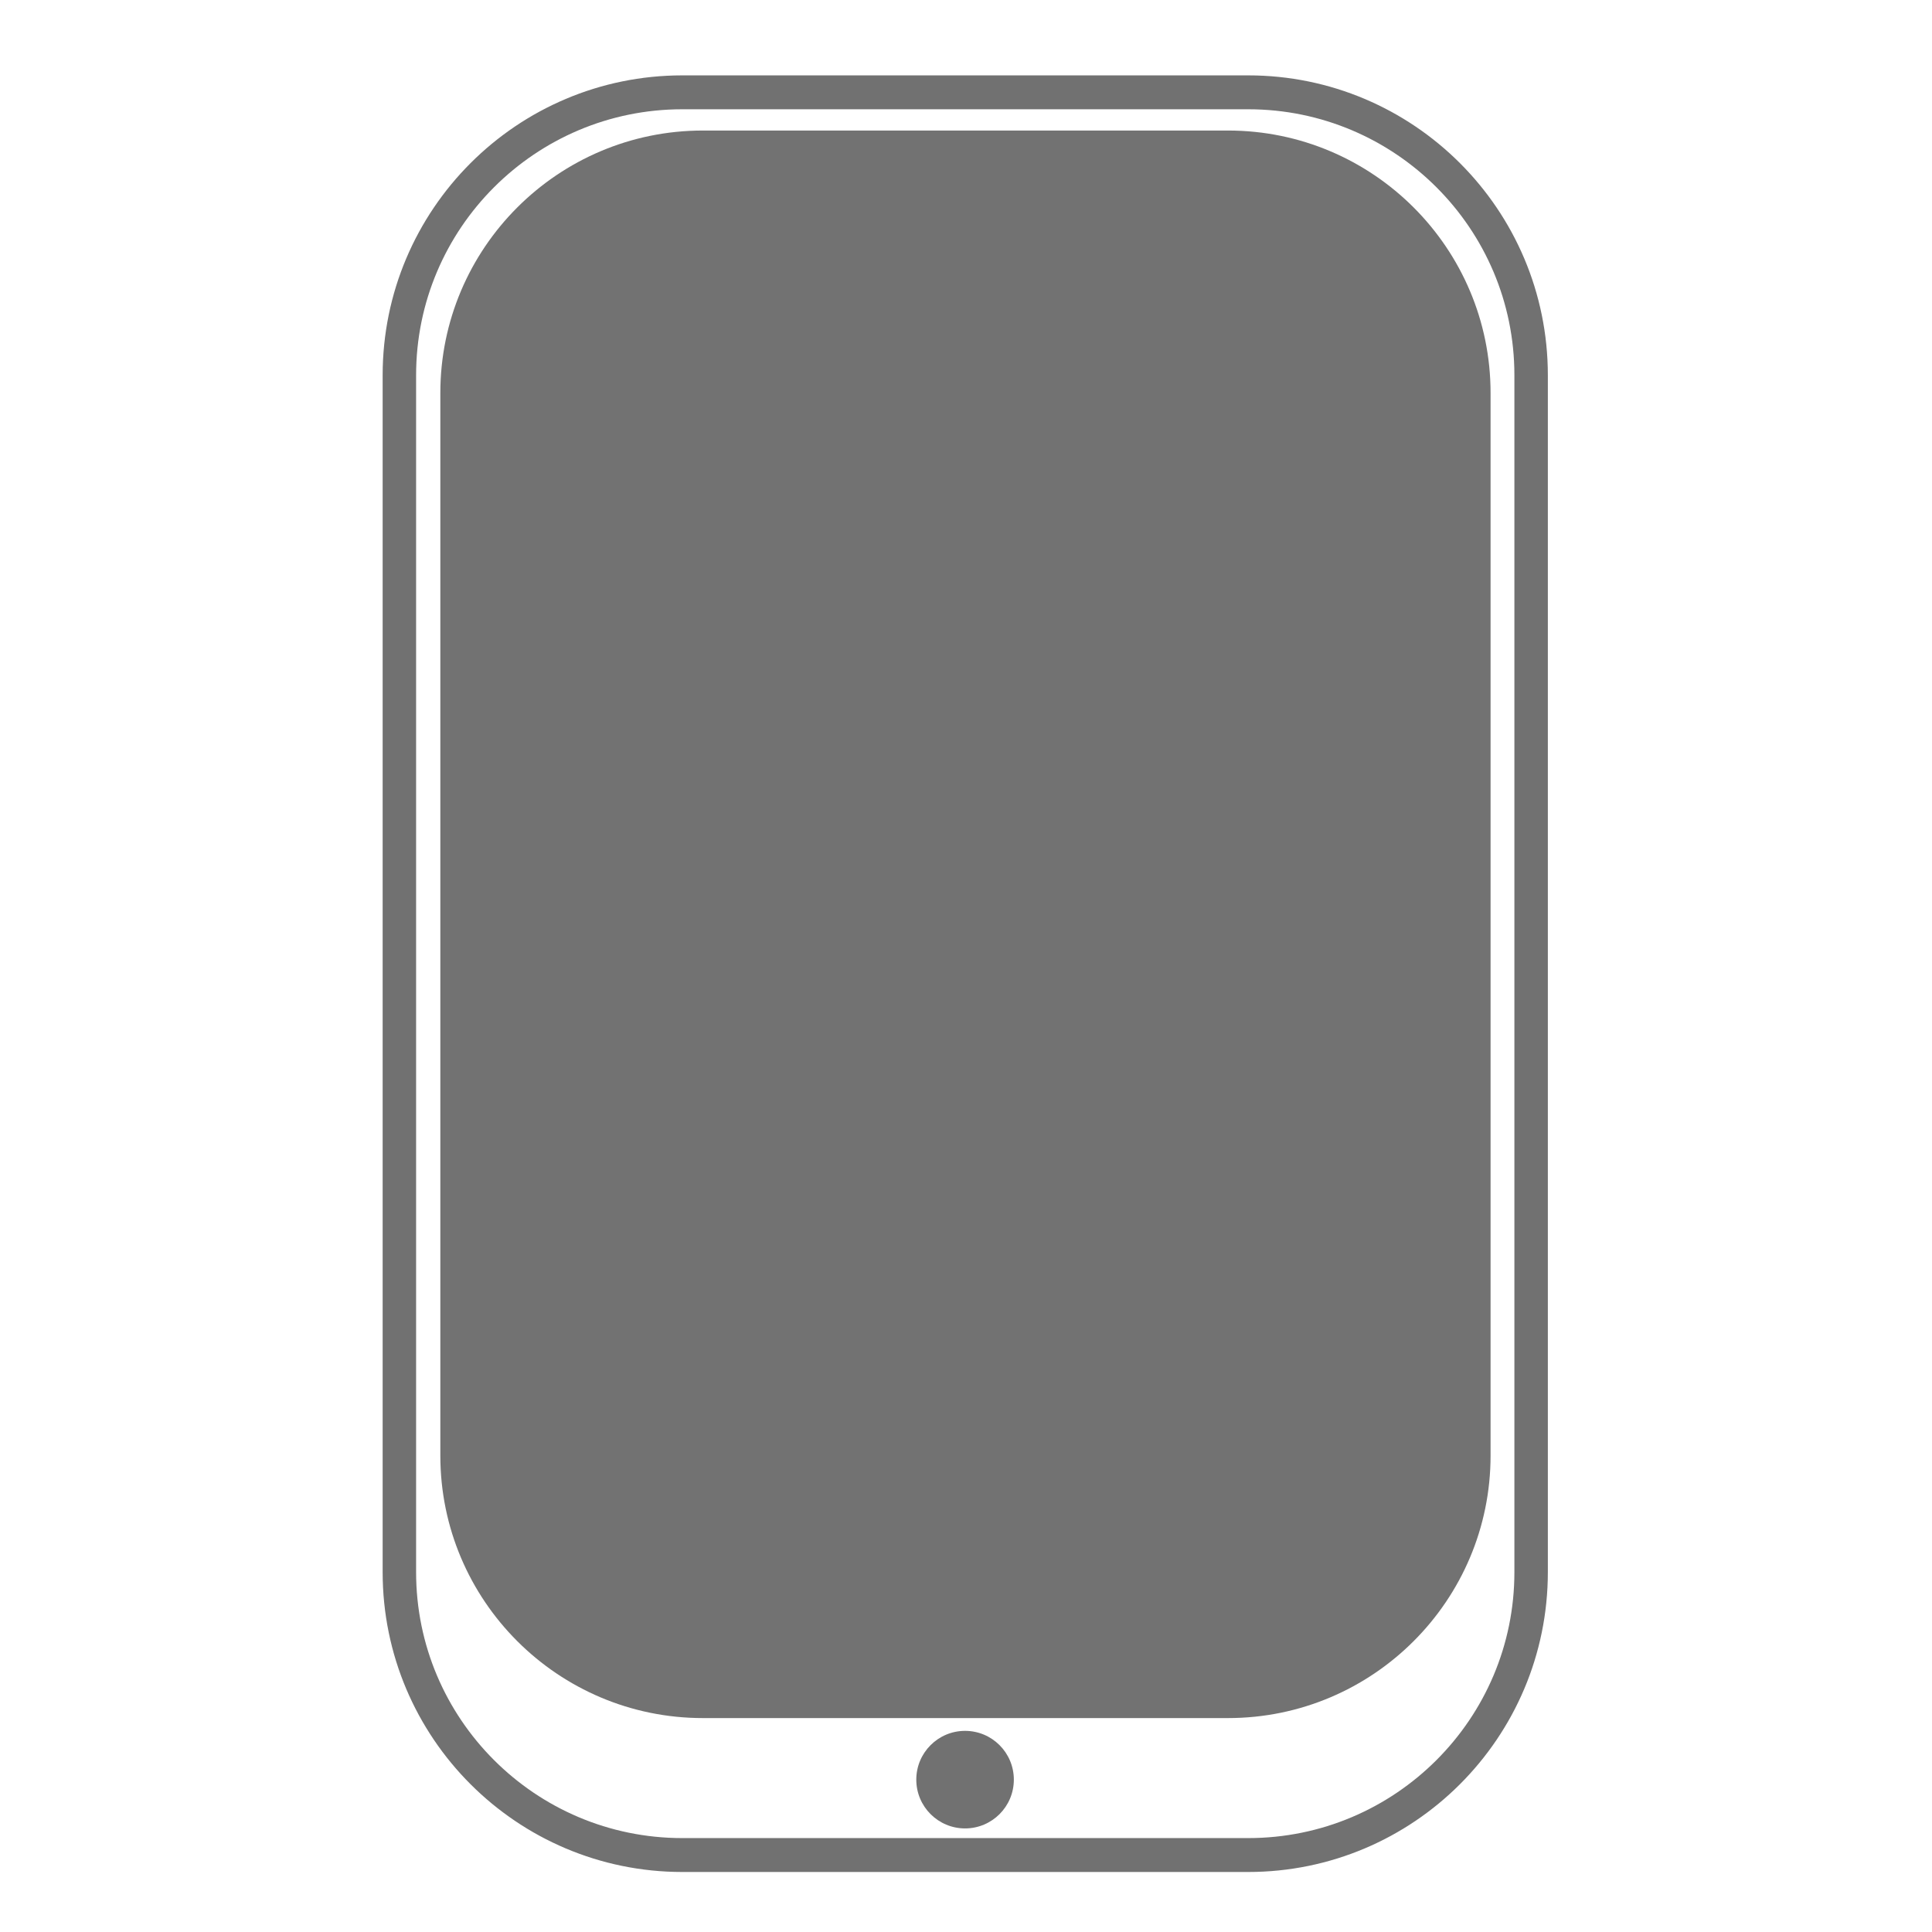 <svg width="120" height="120" viewBox="0 0 574 574" version="1.1" xmlns="http://www.w3.org/2000/svg" xmlns:xlink="http://www.w3.org/1999/xlink" xml:space="preserve" xmlns:serif="http://www.serif.com/" style="fill-rule:evenodd;clip-rule:evenodd;stroke-linecap:round;stroke-linejoin:round;stroke-miterlimit:1.5;">
    <g transform="matrix(1,0,0,1,-65.156,-7.423)">
        <g transform="matrix(1.327,0,0,1.305,-43.912,5.781)">
            <path d="M415.914,90.732C415.914,57.752 389.574,30.976 357.13,30.976L239.562,30.976C207.118,30.976 180.778,57.752 180.778,90.732L180.778,332.646C180.778,365.626 207.118,392.402 239.562,392.402L357.13,392.402C389.574,392.402 415.914,365.626 415.914,332.646L415.914,90.732Z" style="fill:rgb(114,114,114);"/>
        </g>
        <g transform="matrix(1.43,0,0,1.449,-74.702,-10.033)">
            <path d="M415.914,88.972C415.914,56.963 389.574,30.976 357.13,30.976L239.562,30.976C207.118,30.976 180.778,56.963 180.778,88.972L180.778,334.406C180.778,366.415 207.118,392.402 239.562,392.402L357.13,392.402C389.574,392.402 415.914,366.415 415.914,334.406L415.914,88.972Z" style="fill:rgb(114,114,114);fill-opacity:0;stroke:rgb(113,113,113);stroke-width:6.95px;"/>
        </g>
        <rect x="65.456" y="7.723" width="572.844" height="572.844" style="fill:rgb(235,235,235);fill-opacity:0;stroke:black;stroke-opacity:0;stroke-width:0.6px;"/>
        <g transform="matrix(1,0,0,1,14.277,0.114)">
            <circle cx="337.601" cy="536.043" r="14.492" style="fill:rgb(113,113,113);stroke:black;stroke-opacity:0;stroke-width:10px;"/>
        </g>
    </g>
</svg>